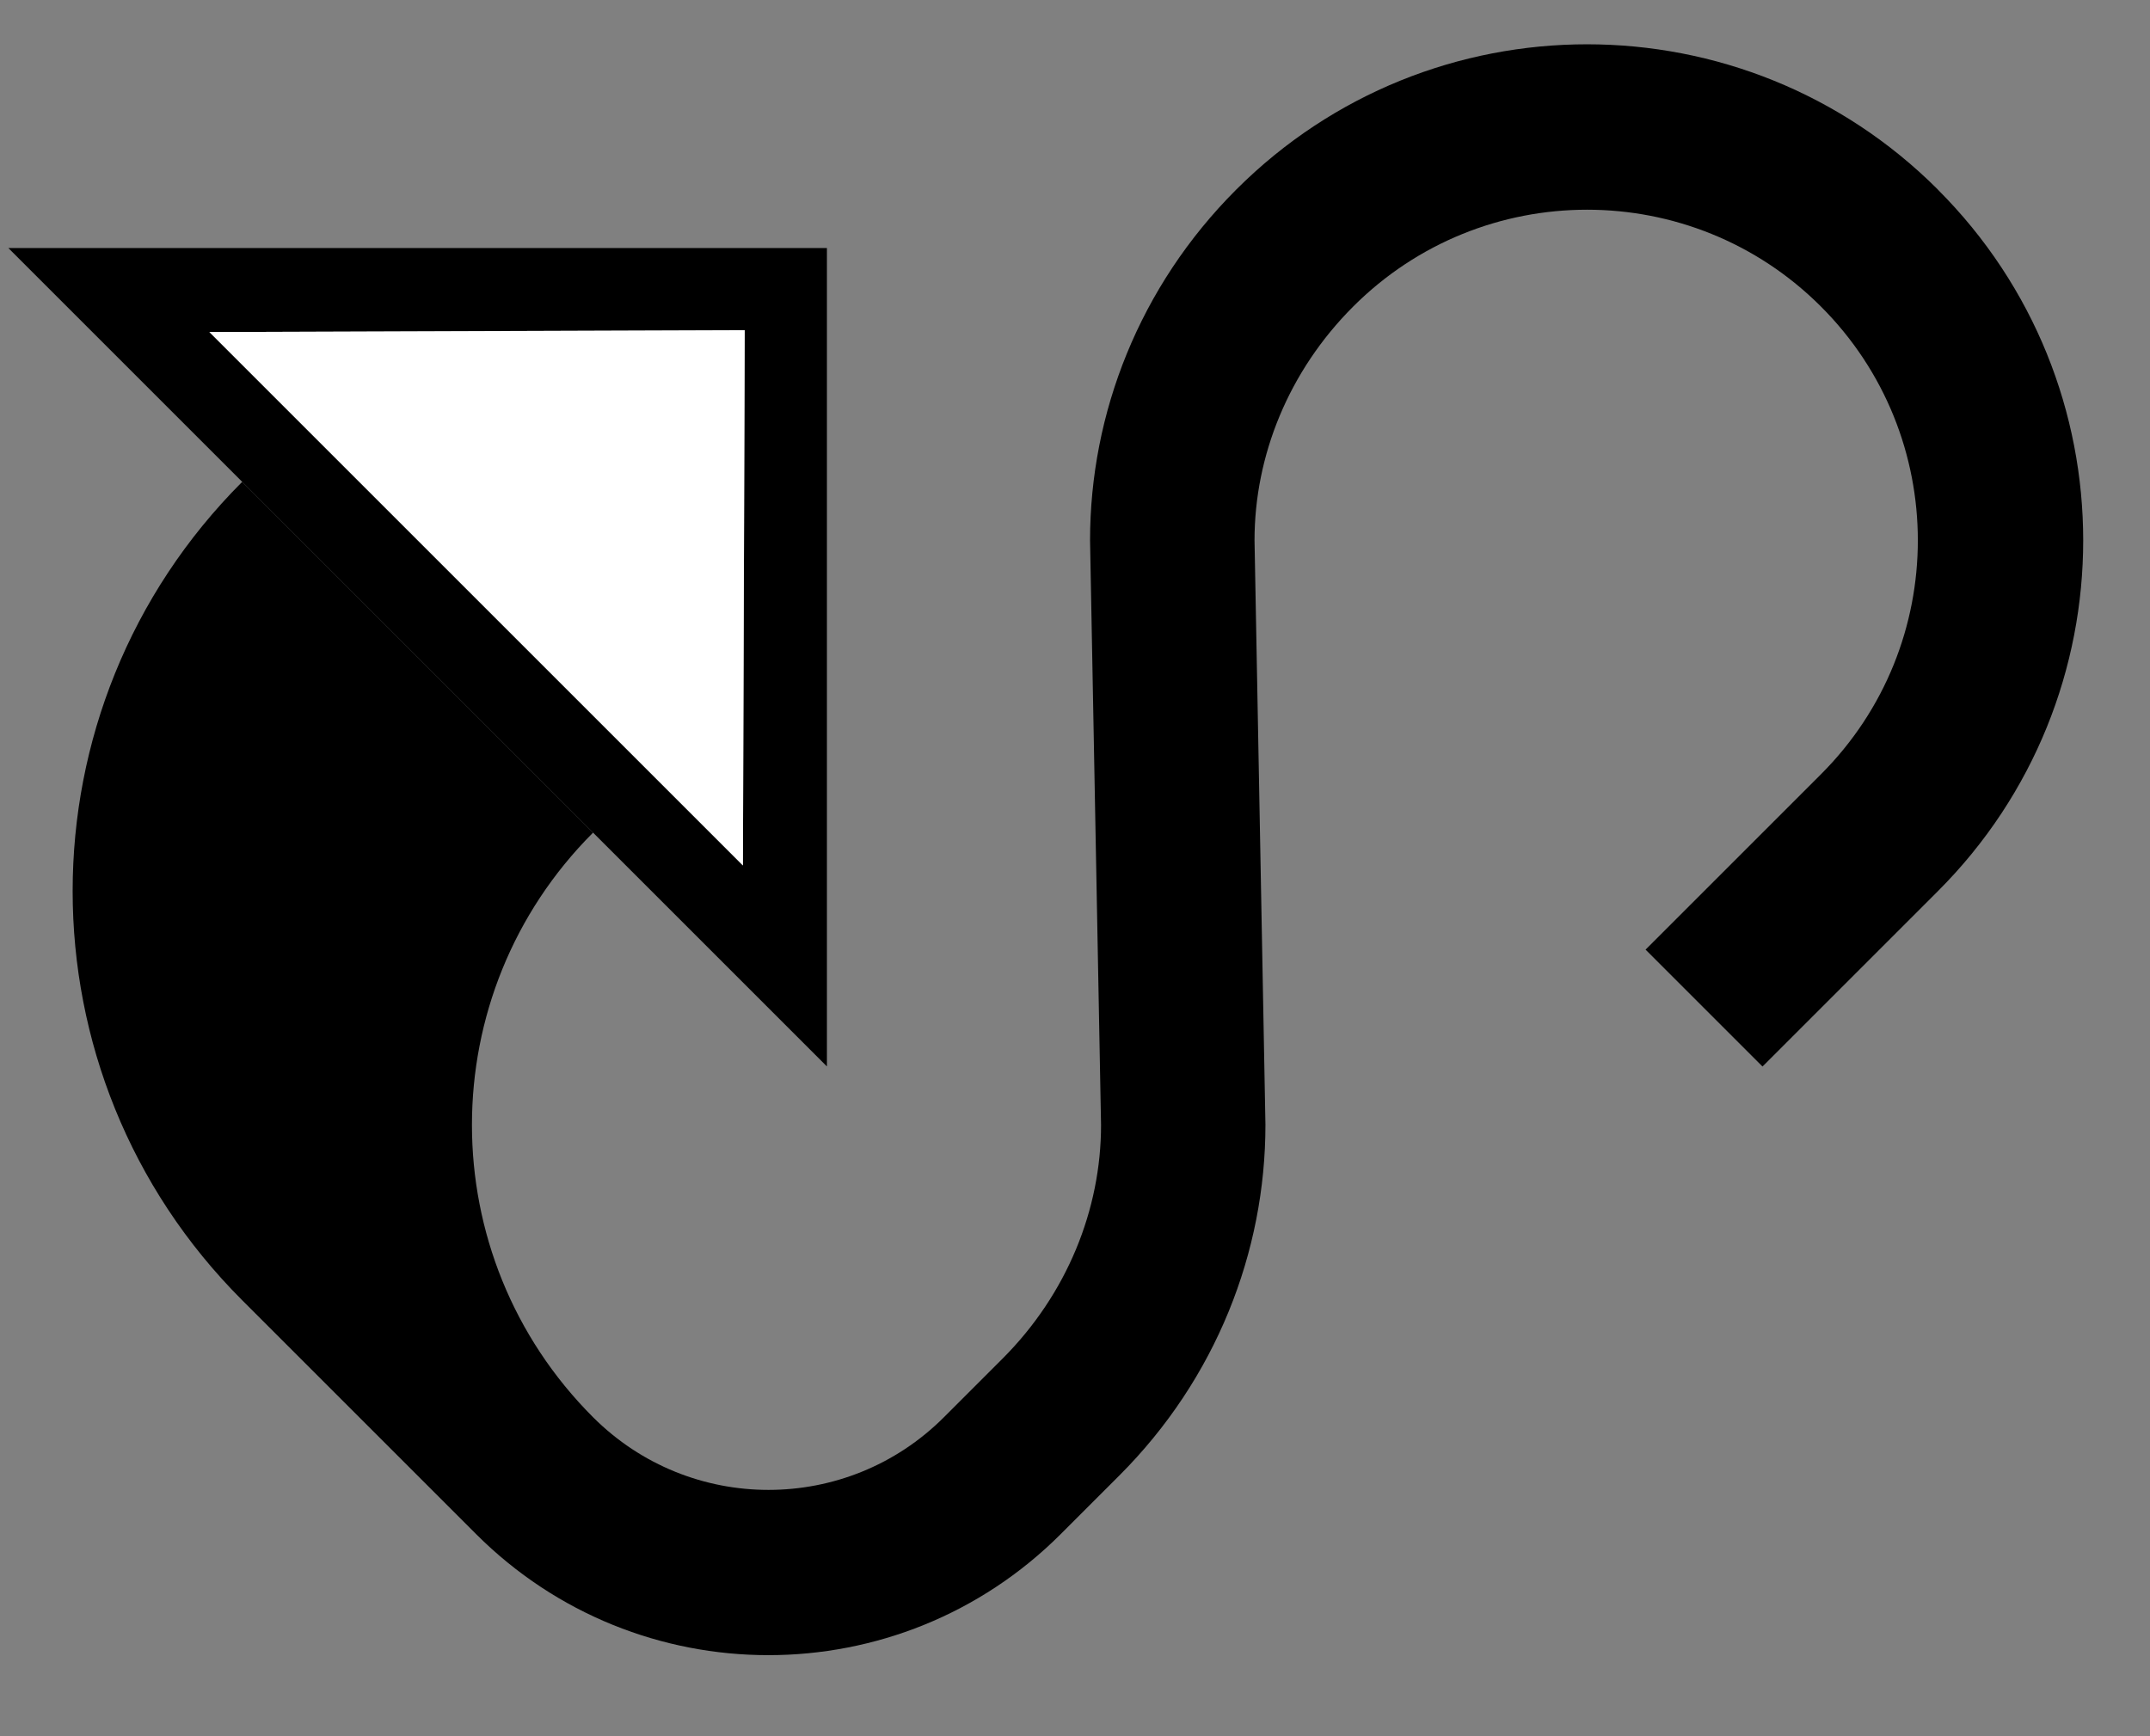 <?xml version="1.0" encoding="UTF-8" standalone="no"?>
<svg
   xmlns:dc="http://purl.org/dc/elements/1.1/"
   xmlns:cc="http://creativecommons.org/ns#"
   xmlns:rdf="http://www.w3.org/1999/02/22-rdf-syntax-ns#"
   xmlns:svg="http://www.w3.org/2000/svg"
   xmlns="http://www.w3.org/2000/svg"
   xmlns:sodipodi="http://sodipodi.sourceforge.net/DTD/sodipodi-0.dtd"
   xmlns:inkscape="http://www.inkscape.org/namespaces/inkscape"
   version="1.0"
   width="26"
   height="21"
   id="svg2"
   inkscape:version="0.47 r22583"
   sodipodi:docname="02-08-011-01-02-07.svg">
  <rect width="100%" height="100%" fill="#808080" stroke="none"/>
  <defs
     id="defs16">
    <inkscape:perspective
       sodipodi:type="inkscape:persp3d"
       inkscape:vp_x="0 : 23 : 1"
       inkscape:vp_y="0 : 1000 : 0"
       inkscape:vp_z="36 : 23 : 1"
       inkscape:persp3d-origin="18 : 15.333333 : 1"
       id="perspective18" />
  </defs>
  <sodipodi:namedview
     pagecolor="#ffffff"
     bordercolor="#666666"
     borderopacity="1"
     objecttolerance="10"
     gridtolerance="10"
     guidetolerance="10"
     inkscape:pageopacity="0"
     inkscape:pageshadow="2"
     inkscape:window-width="964"
     inkscape:window-height="721"
     id="namedview14"
     showgrid="true"
     inkscape:zoom="17.065173"
     inkscape:cx="12.997645"
     inkscape:cy="10.498098"
     inkscape:window-x="365"
     inkscape:window-y="0"
     inkscape:window-maximized="0"
     inkscape:current-layer="svg2"
     showborder="true">
    <inkscape:grid
       type="xygrid"
       id="grid2824"
       empspacing="5"
       visible="true"
       enabled="true"
       snapvisiblegridlinesonly="true" />
  </sodipodi:namedview>
  <path
     style="fill:#000000;fill-opacity:1;stroke:none"
     d="M 10,3 0.101,3 10,12.899 10,3 z m -0.994,0.994 -0.022,6.474 -6.452,-6.452 6.474,-0.022 z"
     id="path2839" />
  <path
     style="fill:#000000;fill-opacity:1;stroke:none"
     d="m 23.435,2.293 c -2.343,-2.343 -6.142,-2.343 -8.485,0 -1.172,1.172 -1.768,2.707 -1.768,4.243 l 0.133,7.071 c 0,1.024 -0.412,2.047 -1.193,2.828 l -0.707,0.707 c -1.172,1.172 -3.071,1.172 -4.243,0 -1.953,-1.953 -1.953,-5.118 0,-7.071 l -4.243,-4.243 c -2.734,2.734 -2.734,7.166 0,9.899 l 2.828,2.828 c 1.953,1.953 5.118,1.953 7.071,0 l 0.707,-0.707 c 1.172,-1.172 1.768,-2.707 1.768,-4.243 L 15.171,6.536 c 0,-1.024 0.412,-2.047 1.193,-2.828 1.562,-1.562 4.095,-1.562 5.657,0 1.562,1.562 1.562,4.095 0,5.657 l -2.121,2.121 1.414,1.414 2.121,-2.121 c 2.343,-2.343 2.343,-6.142 0,-8.485 z"
     id="path2826" />
  <path
     style="fill:#ffffff;fill-opacity:1;stroke:none"
     d="m 9.006,3.994 -6.474,0.022 6.452,6.452 0.022,-6.474 z"
     id="path3367" />
</svg>
